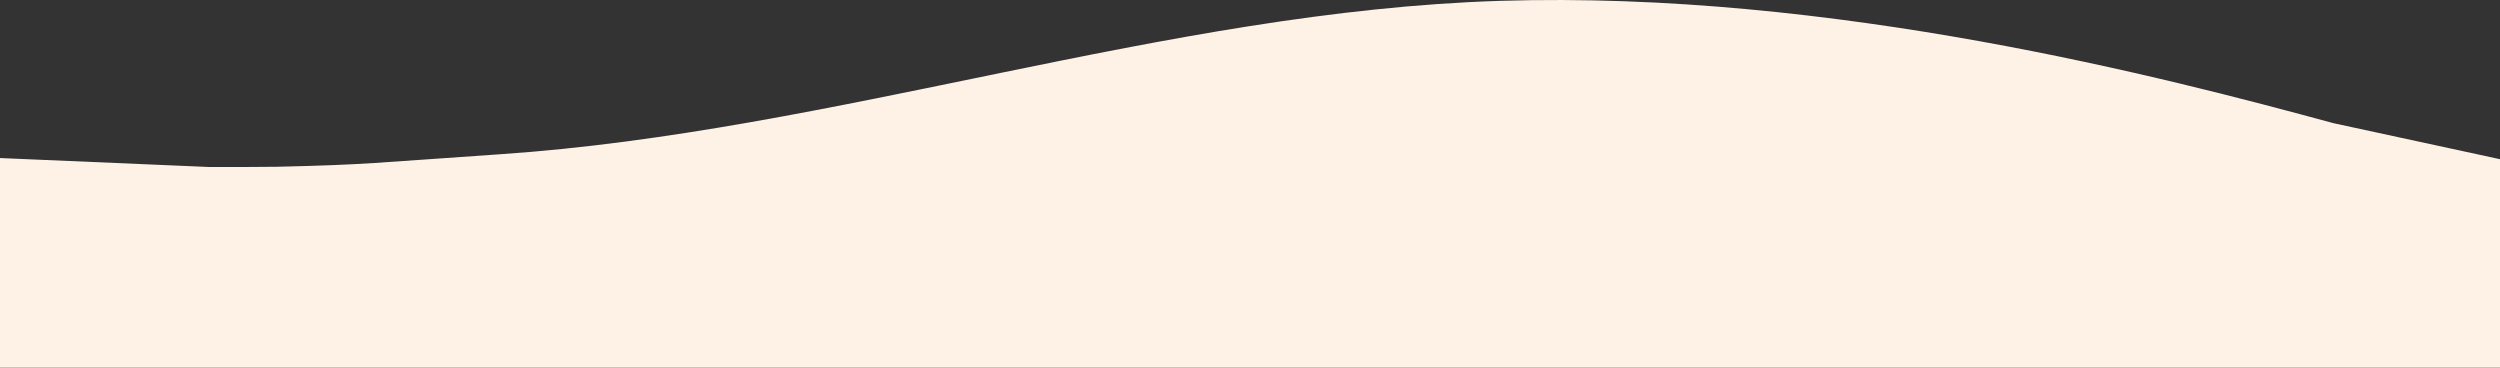 <?xml version="1.0" encoding="utf-8"?>
<svg viewBox="-200 123.59 1200 176.41" xmlns="http://www.w3.org/2000/svg">
  <rect x="-200" y="123.59" width="1200" height="176.41" fill="#333333" stroke="none"/>
  <path fill="#fef1e5" fill-opacity="1" d="M -200 199.451 L -100 203.735 C -93.203 203.791 -72.868 203.767 -67.186 203.638 C -23.376 202.643 -21.62 201.802 40 197.634 C 200.402 186.786 360 129 520 124 C 680 119 840 161 920 182.7 L 1000 200 L 1000 300 L 920 300 C 840 300 680 300 520 300 C 360 300 200 300 40 300 C -120 300 -20 300 -100 300 L -200 300 L -200 199.451 Z" style=""/>
</svg>